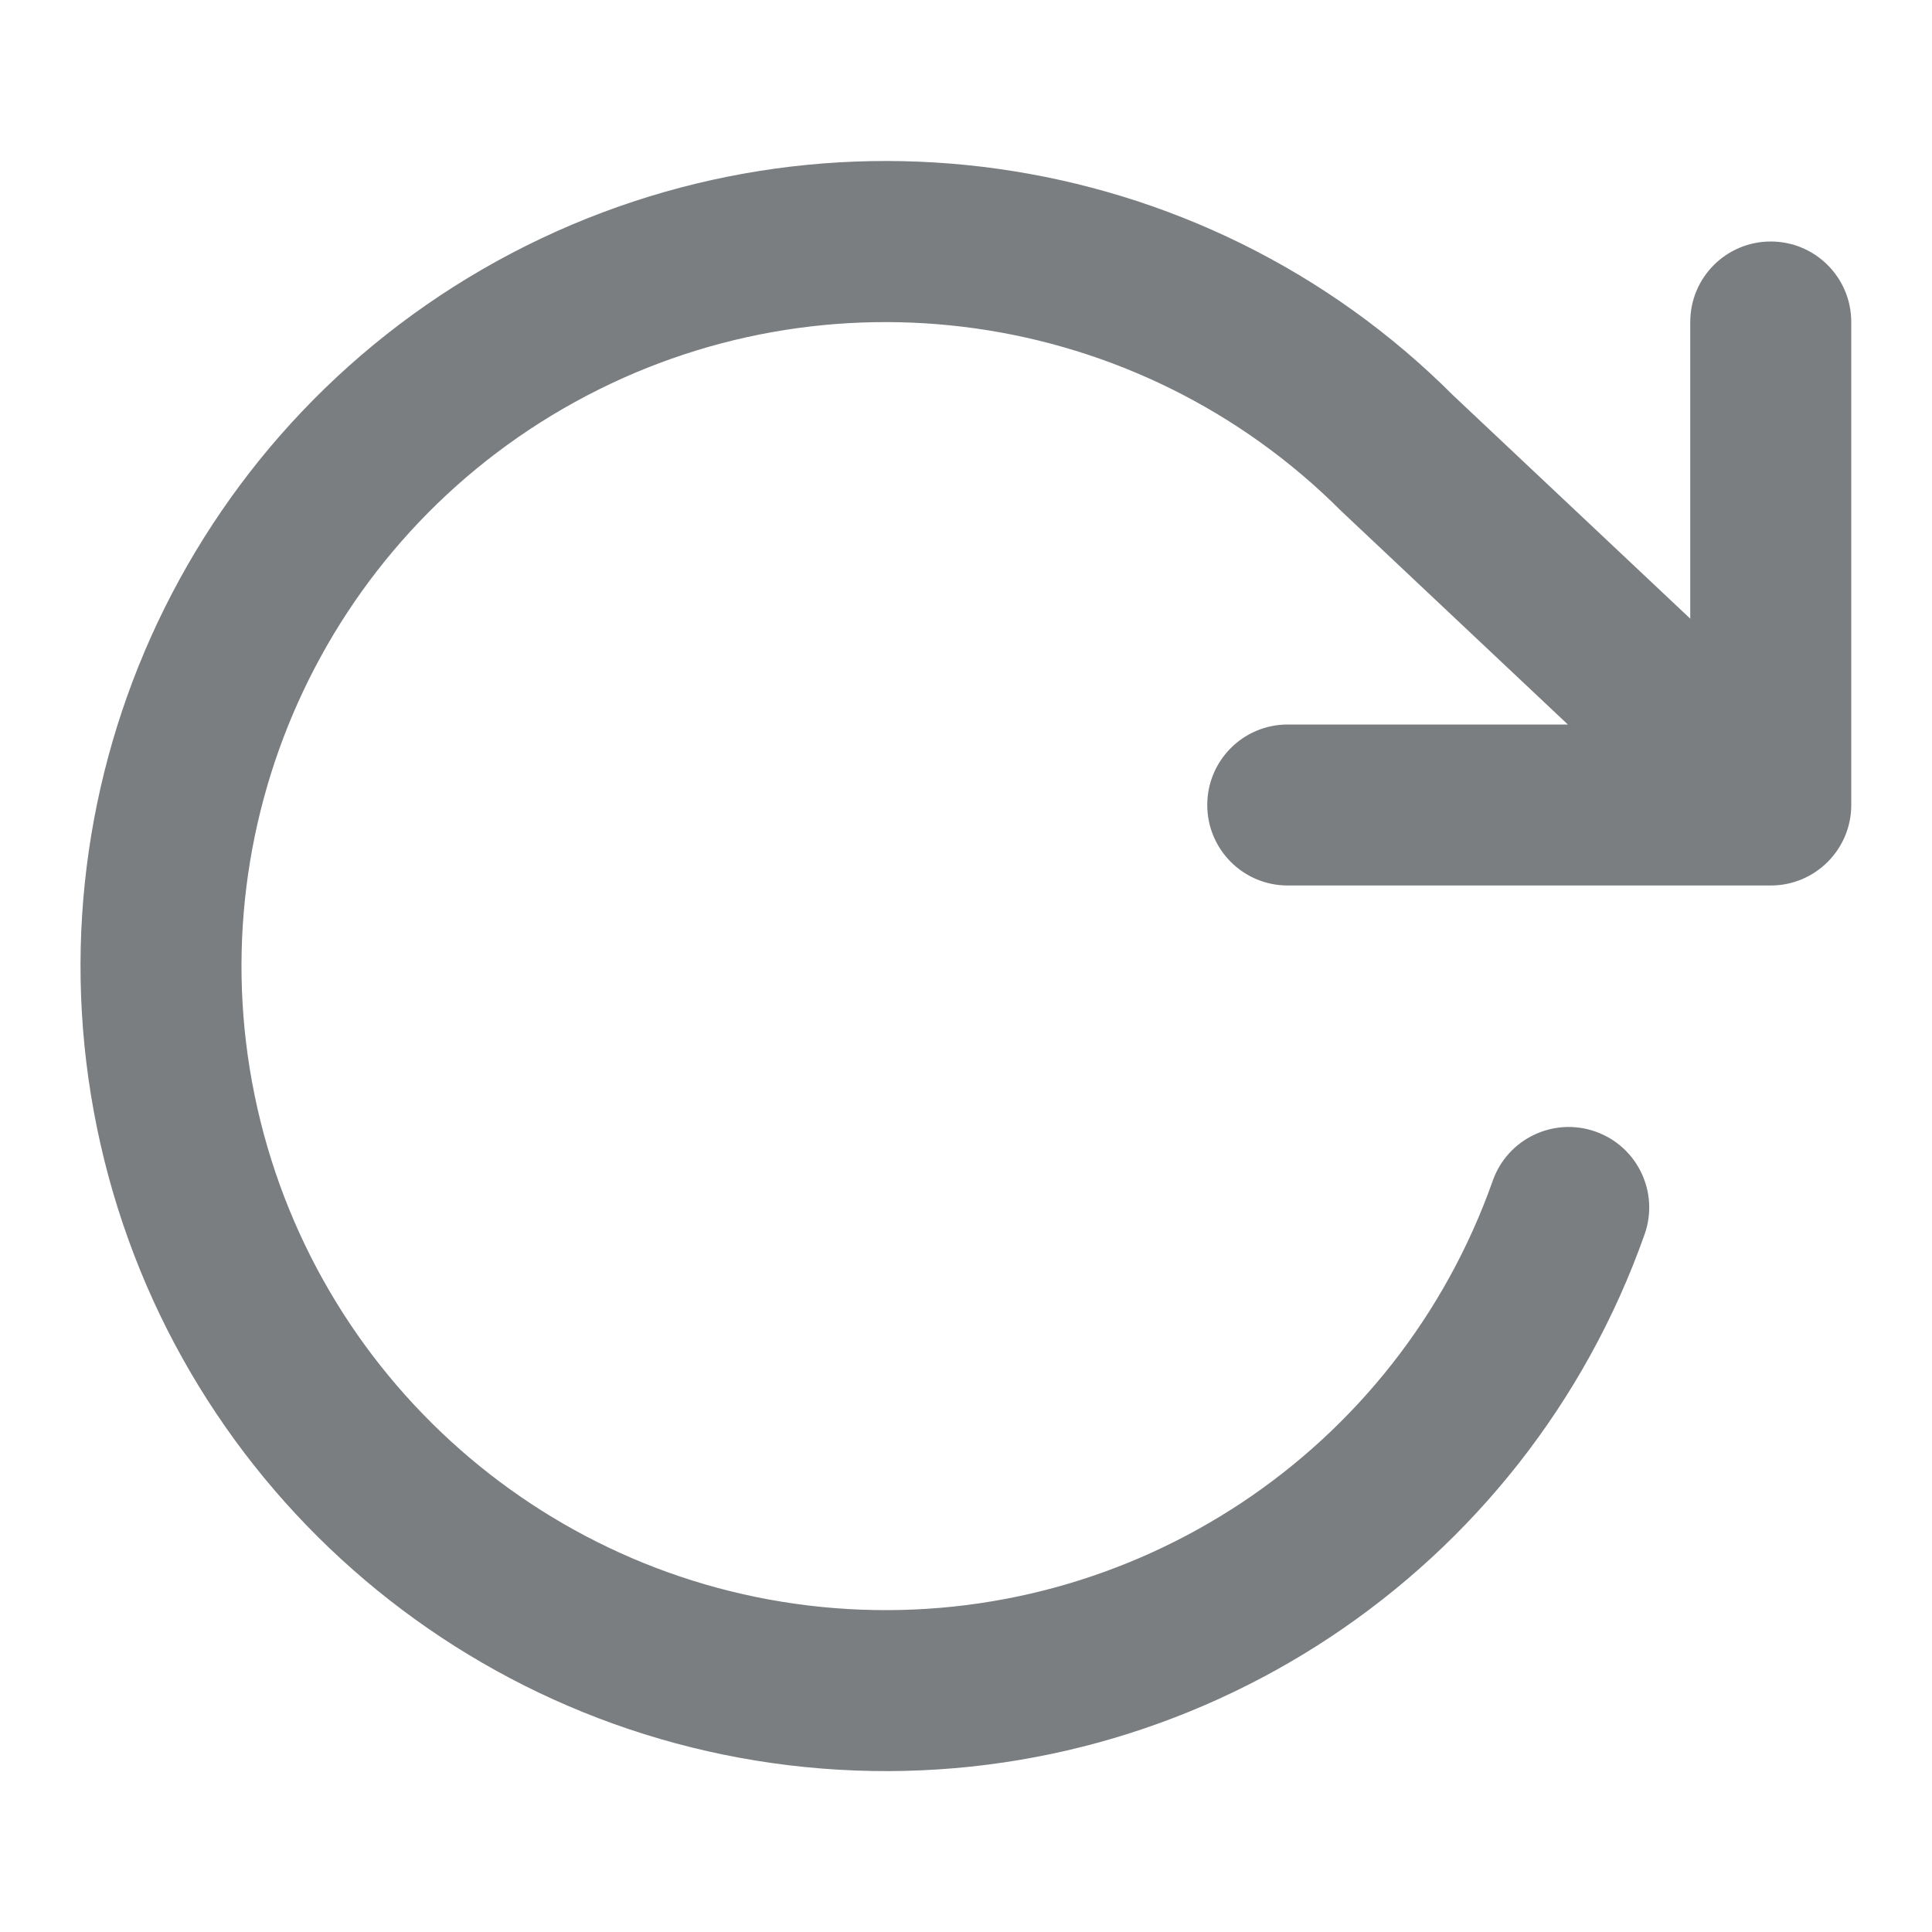 <?xml version="1.0" encoding="UTF-8"?>
<svg width="24px" height="24px" viewBox="0 0 24 24" version="1.1" xmlns="http://www.w3.org/2000/svg" xmlns:xlink="http://www.w3.org/1999/xlink">
    <!-- Generator: Sketch 55.2 (78181) - https://sketchapp.com -->
    <title>Icon/rotate-cw@1x</title>
    <desc>Created with Sketch.</desc>
    <defs>
        <path d="M18.544,14.666 C17.357,18.026 14.091,20.196 10.534,19.988 C6.976,19.78 3.986,17.244 3.198,13.769 C2.411,10.293 4.018,6.716 7.138,4.996 C10.258,3.275 14.141,3.826 16.659,6.346 L21.311,10.728 C21.713,11.106 22.346,11.087 22.725,10.685 C23.103,10.283 23.084,9.65 22.682,9.272 L18.052,4.912 C14.926,1.782 10.073,1.094 6.172,3.244 C2.272,5.395 0.264,9.866 1.248,14.211 C2.232,18.555 5.97,21.724 10.417,21.984 C14.863,22.245 18.946,19.532 20.43,15.333 C20.614,14.812 20.341,14.241 19.82,14.057 C19.299,13.873 18.728,14.146 18.544,14.666 Z M15.997,9 C15.444,9 14.997,9.447 14.997,10 C14.997,10.552 15.444,11 15.997,11 L21.997,11 C22.549,11 22.997,10.552 22.997,10 L22.997,4 C22.997,3.447 22.549,3 21.997,3 C21.444,3 20.997,3.447 20.997,4 L20.997,9 L15.997,9 Z" id="path-1"></path>
    </defs>
    <g id="Icon/rotate-cw" stroke="none" stroke-width="1" fill="none" fill-rule="evenodd">
        <mask id="mask-2" fill="white">
            <use xlink:href="#path-1"></use>
        </mask>
        <use id="Shape" fill="#7A7E81" fill-rule="nonzero" xlink:href="#path-1"></use>
    </g>
</svg>